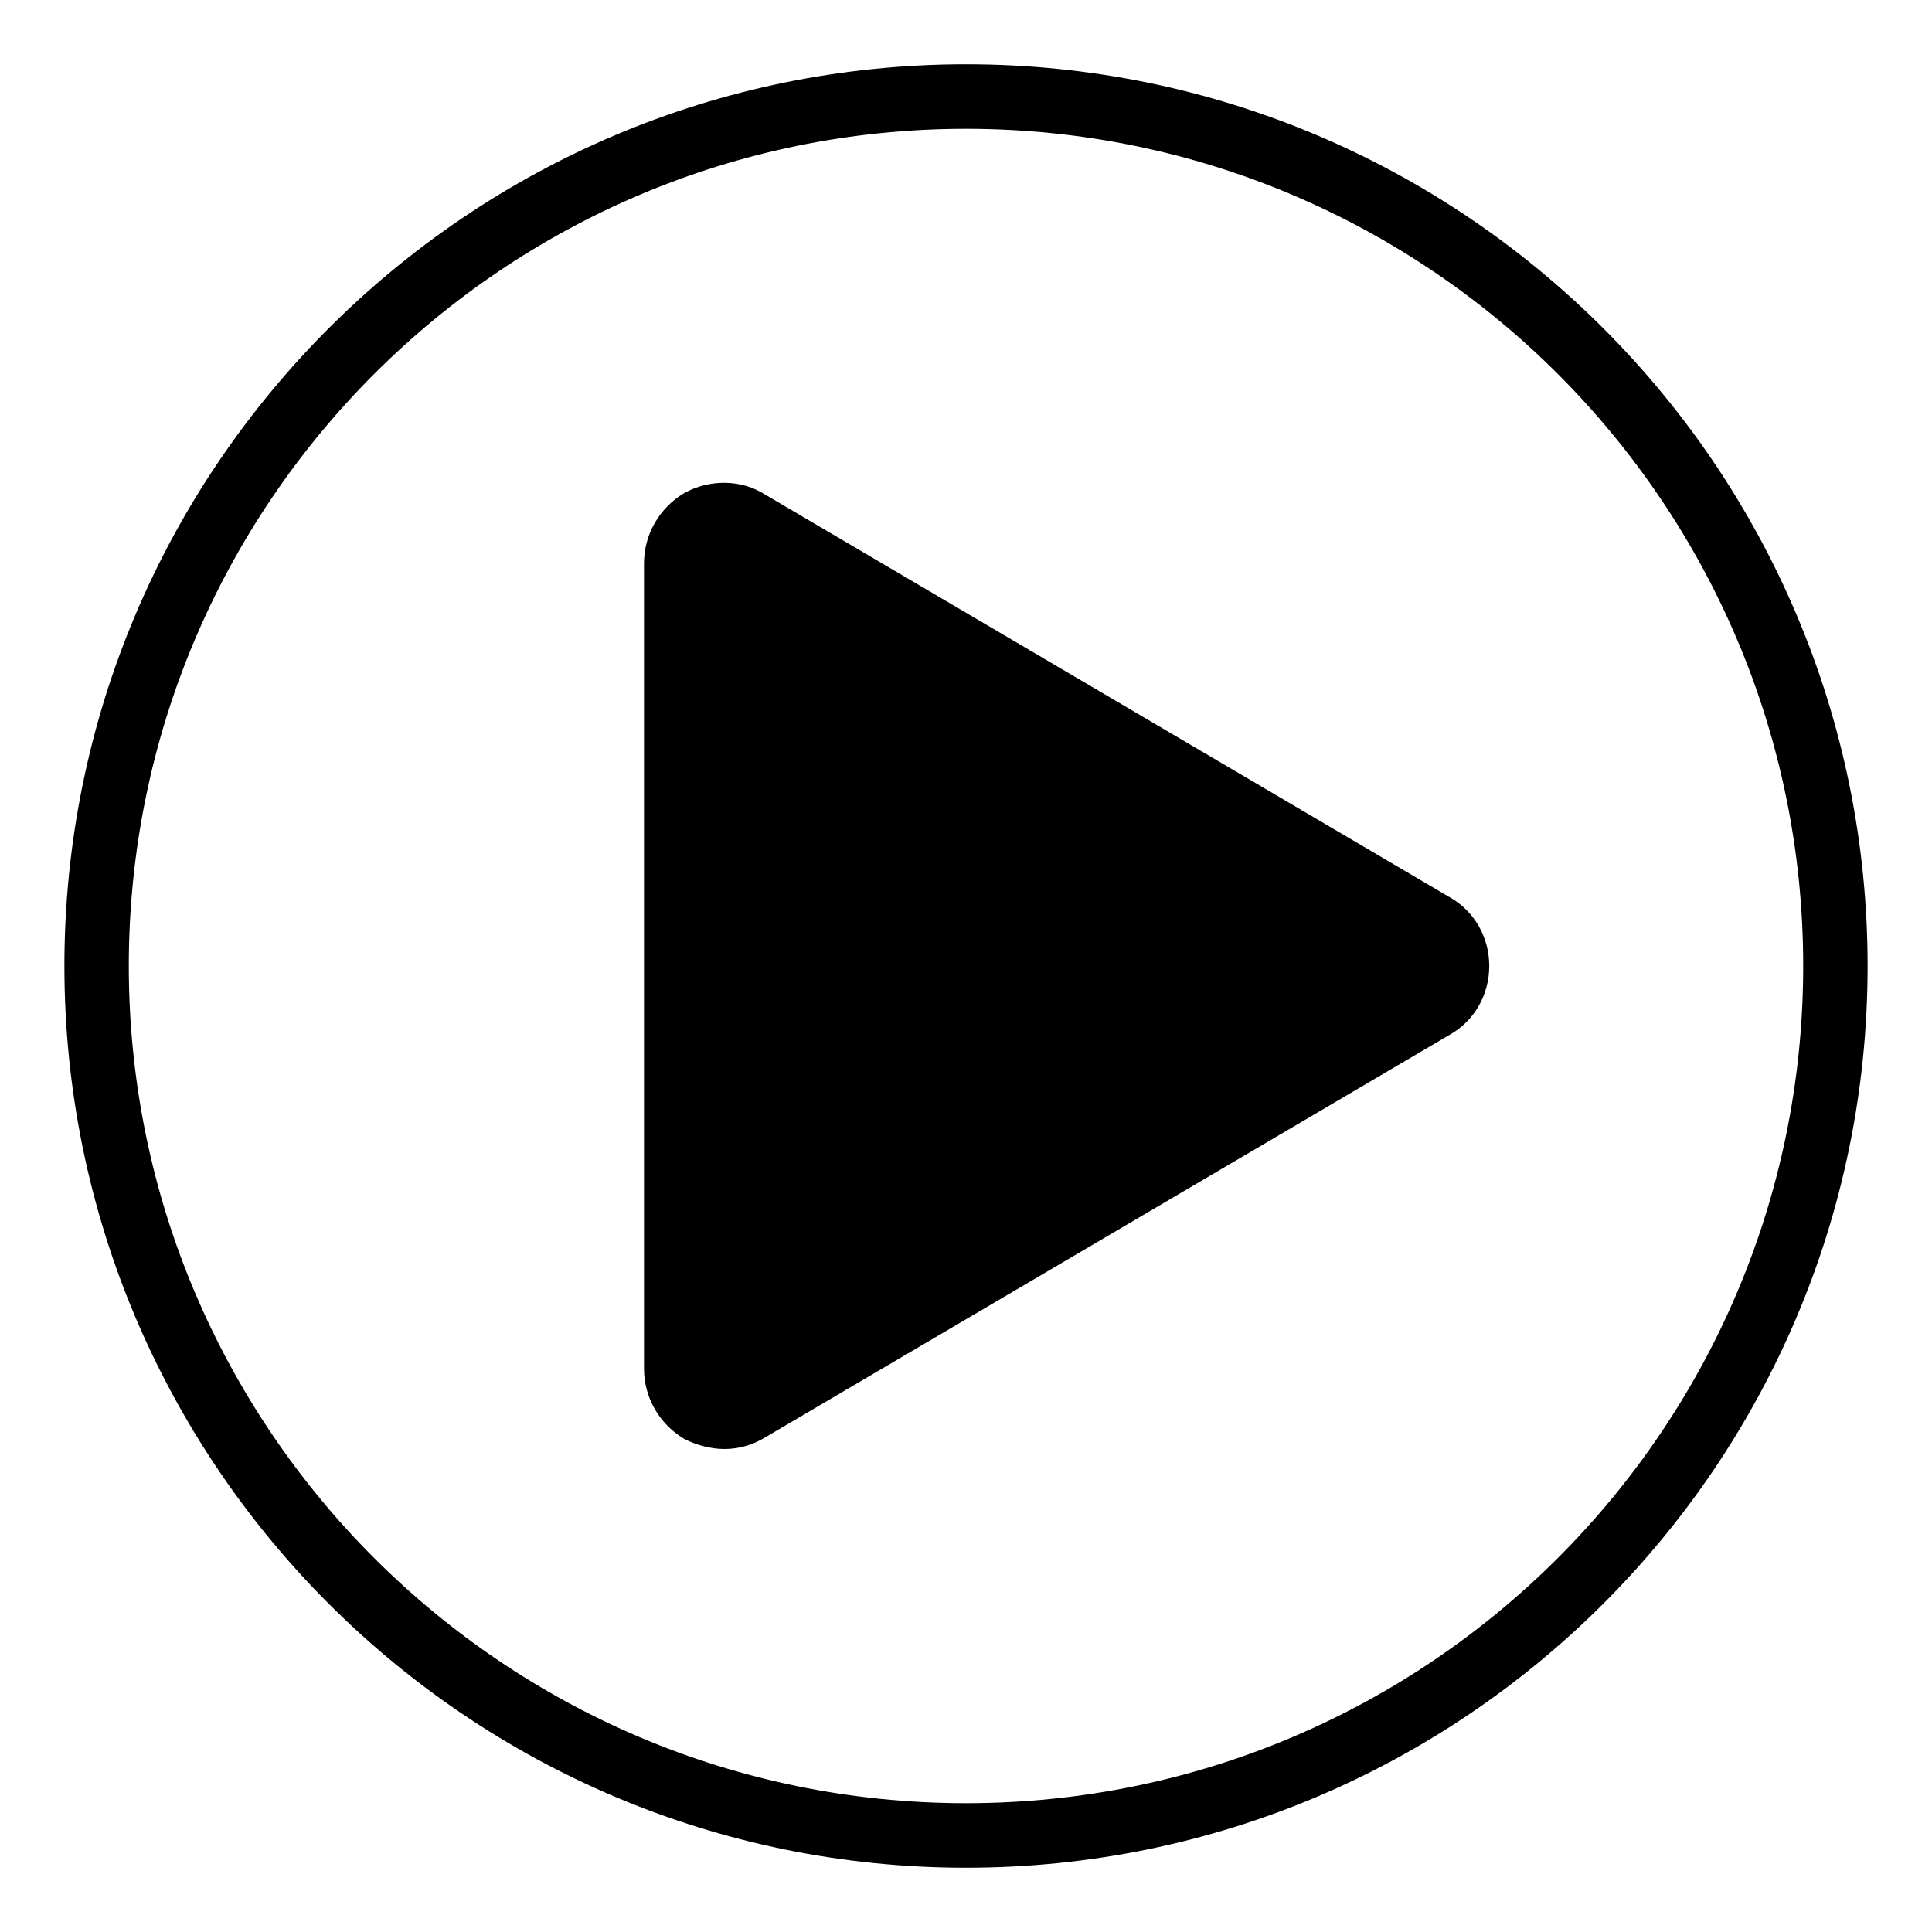 <svg xmlns="http://www.w3.org/2000/svg" width="30" height="30" viewBox="0 0 30 30">
  <path fill-rule="evenodd" d="M15,0.998 C22.729,0.998 29,7.27 29,15 C29,22.73 22.729,29.002 15,29.002 C7.271,29.002 1,22.73 1,15 C1,7.27 7.271,0.998 15,0.998 Z M15,2 C22.177,2 28,7.823 28,15 C28,22.177 22.177,28 15,28 C7.823,28 2,22.177 2,15 C2,7.823 7.823,2 15,2 Z M22.5,16.074 C22.891,15.859 23.125,15.449 23.125,15 C23.125,14.551 22.891,14.141 22.5,13.926 L11.875,7.676 C11.504,7.441 11.016,7.441 10.625,7.656 C10.234,7.891 10,8.301 10,8.75 L10,21.25 C10,21.699 10.234,22.109 10.625,22.344 C10.82,22.441 11.035,22.5 11.25,22.5 C11.465,22.5 11.68,22.441 11.875,22.324 L22.5,16.074 Z"/>
</svg>
